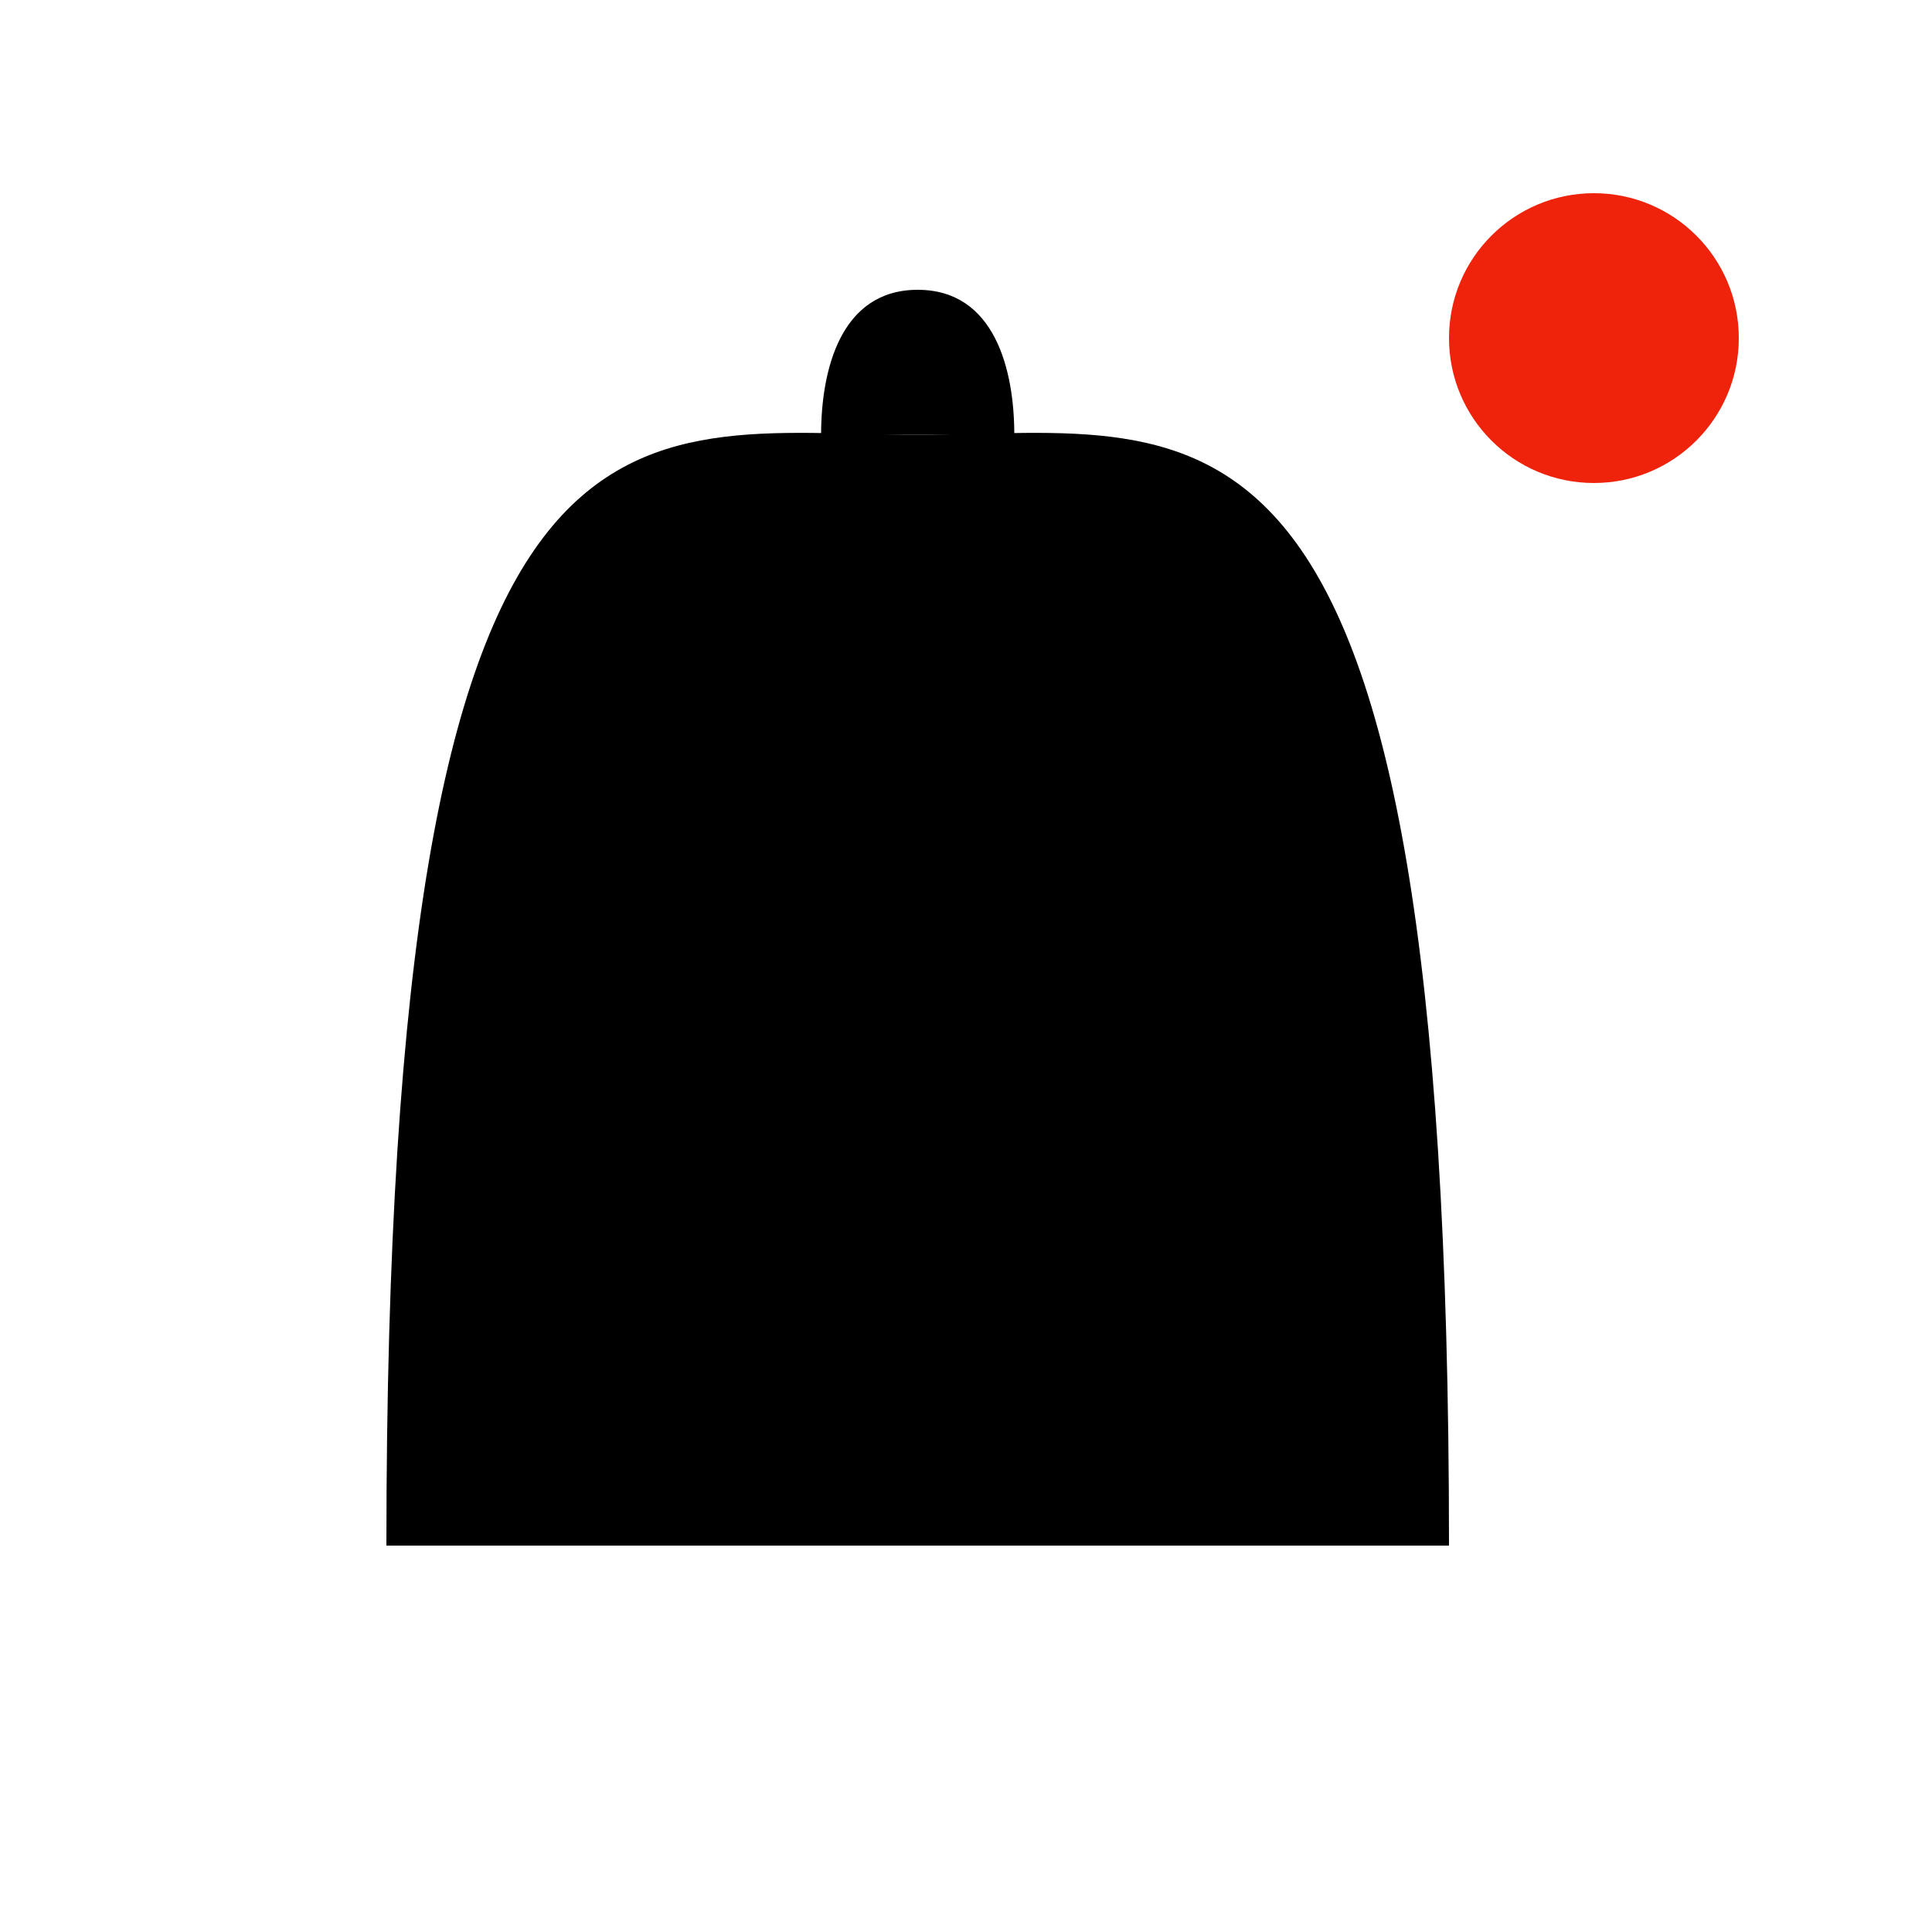 <svg width="15" height="15" viewBox="0 0 15 15" fill="currentColor" xmlns="http://www.w3.org/2000/svg">
<path d="M11.25 12H3C3 2.625 4.875 3.375 7.125 3.375C9.375 3.375 11.25 2.625 11.25 12Z" fill="inherit"/>
<path d="M7.125 2.25C6.525 2.25 6.375 2.875 6.375 3.375H7.875C7.875 2.875 7.725 2.25 7.125 2.25Z" fill="inherit"/>
<path d="M6.375 13.125H7.875" stroke="inherit" stroke-linecap="round"/>
<circle cx="12.375" cy="2.625" r="1.125" fill="#EF230C"/>
</svg>
